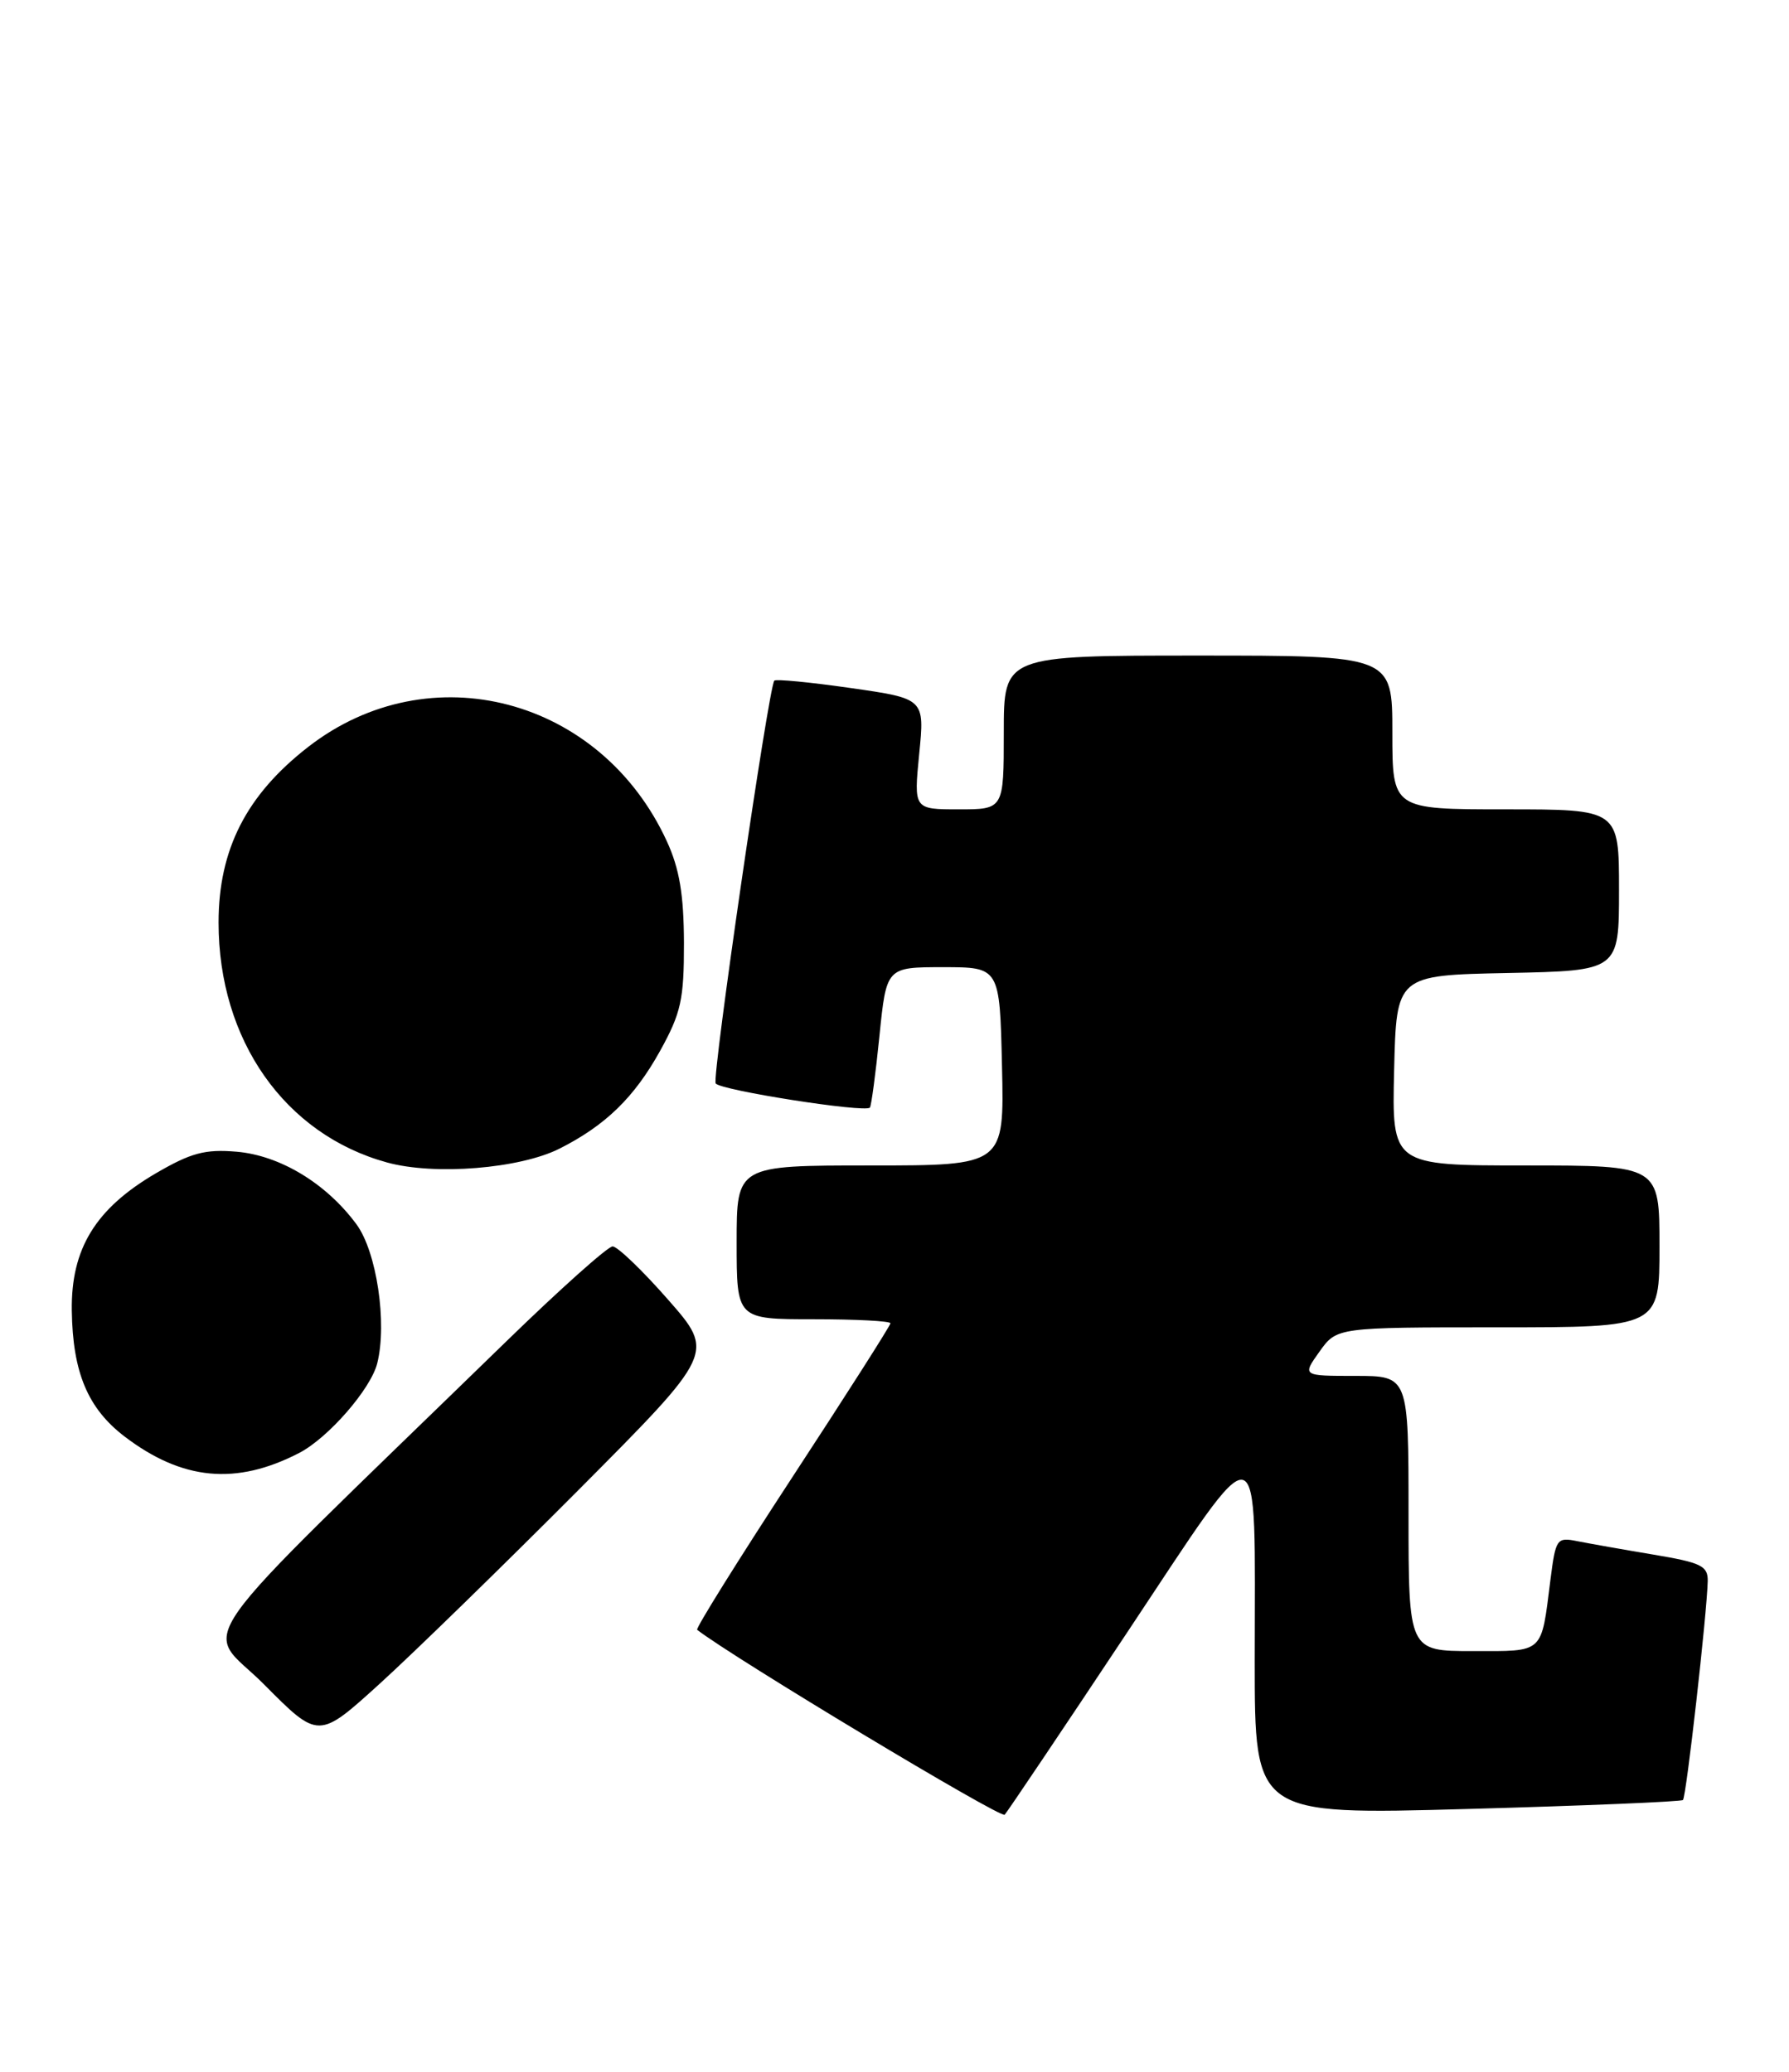 <?xml version="1.0" encoding="UTF-8" standalone="no"?>
<!DOCTYPE svg PUBLIC "-//W3C//DTD SVG 1.1//EN" "http://www.w3.org/Graphics/SVG/1.1/DTD/svg11.dtd" >
<svg xmlns="http://www.w3.org/2000/svg" xmlns:xlink="http://www.w3.org/1999/xlink" version="1.1" viewBox="0 0 221 256">
 <g >
 <path fill="currentColor"
d=" M 139.24 201.70 C 156.26 176.11 155.00 175.83 155.00 205.24 C 155.00 224.24 155.00 224.24 181.25 223.51 C 195.69 223.11 207.68 222.61 207.90 222.40 C 208.31 222.02 210.87 199.32 210.96 195.35 C 210.99 193.47 210.16 193.07 204.25 192.08 C 200.54 191.46 196.31 190.71 194.85 190.42 C 192.31 189.91 192.18 190.10 191.53 195.19 C 190.36 204.43 190.83 204.00 181.93 204.00 C 174.00 204.00 174.00 204.00 174.00 187.00 C 174.00 170.00 174.00 170.00 167.43 170.00 C 160.86 170.00 160.86 170.00 163.00 167.00 C 165.14 164.00 165.14 164.00 185.07 164.00 C 205.00 164.00 205.00 164.00 205.00 154.00 C 205.00 144.00 205.00 144.00 188.47 144.00 C 171.94 144.00 171.94 144.00 172.22 132.25 C 172.50 120.50 172.50 120.50 186.25 120.22 C 200.00 119.94 200.00 119.94 200.00 109.97 C 200.00 100.00 200.00 100.00 186.00 100.00 C 172.00 100.00 172.00 100.00 172.00 90.50 C 172.00 81.00 172.00 81.00 148.00 81.00 C 124.00 81.00 124.00 81.00 124.00 90.50 C 124.00 100.00 124.00 100.00 118.44 100.00 C 112.88 100.00 112.88 100.00 113.55 93.16 C 114.23 86.32 114.23 86.32 105.09 85.01 C 100.07 84.29 95.82 83.88 95.65 84.10 C 94.93 85.04 87.93 133.08 88.41 133.86 C 88.93 134.70 106.85 137.51 107.46 136.85 C 107.63 136.66 108.17 132.68 108.64 128.00 C 109.50 119.50 109.50 119.50 116.50 119.50 C 123.50 119.50 123.50 119.50 123.78 131.75 C 124.06 144.00 124.06 144.00 107.53 144.00 C 91.00 144.00 91.00 144.00 91.00 153.50 C 91.00 163.00 91.00 163.00 100.50 163.00 C 105.72 163.00 110.00 163.22 110.00 163.50 C 110.00 163.77 104.54 172.34 97.87 182.53 C 91.20 192.73 85.91 201.21 86.12 201.37 C 90.59 204.84 123.65 224.73 124.11 224.22 C 124.47 223.82 131.28 213.69 139.24 201.70 Z  M 71.41 184.15 C 88.31 167.16 88.31 167.16 82.53 160.58 C 79.36 156.96 76.27 154.00 75.68 154.00 C 75.09 154.00 69.18 159.28 62.55 165.73 C 21.72 205.46 25.15 200.59 32.64 208.14 C 39.35 214.90 39.35 214.90 46.92 208.02 C 51.09 204.23 62.11 193.49 71.41 184.15 Z  M 36.96 179.52 C 40.55 177.66 45.80 171.63 46.60 168.45 C 47.85 163.47 46.53 154.63 44.02 151.25 C 40.30 146.21 34.59 142.76 29.23 142.30 C 25.32 141.97 23.59 142.44 19.25 144.97 C 11.80 149.33 8.76 154.29 8.87 161.94 C 8.98 169.57 10.84 174.01 15.39 177.49 C 22.52 182.92 29.17 183.55 36.96 179.52 Z  M 69.12 141.92 C 74.80 139.05 78.35 135.60 81.55 129.83 C 84.13 125.16 84.50 123.51 84.49 116.50 C 84.47 110.53 83.94 107.35 82.38 103.95 C 74.22 86.19 53.08 80.63 38.08 92.28 C 30.44 98.21 27.00 104.95 27.00 113.99 C 27.00 128.51 35.18 140.16 47.81 143.63 C 53.69 145.25 64.19 144.40 69.12 141.92 Z "/>
</g>
</svg>
